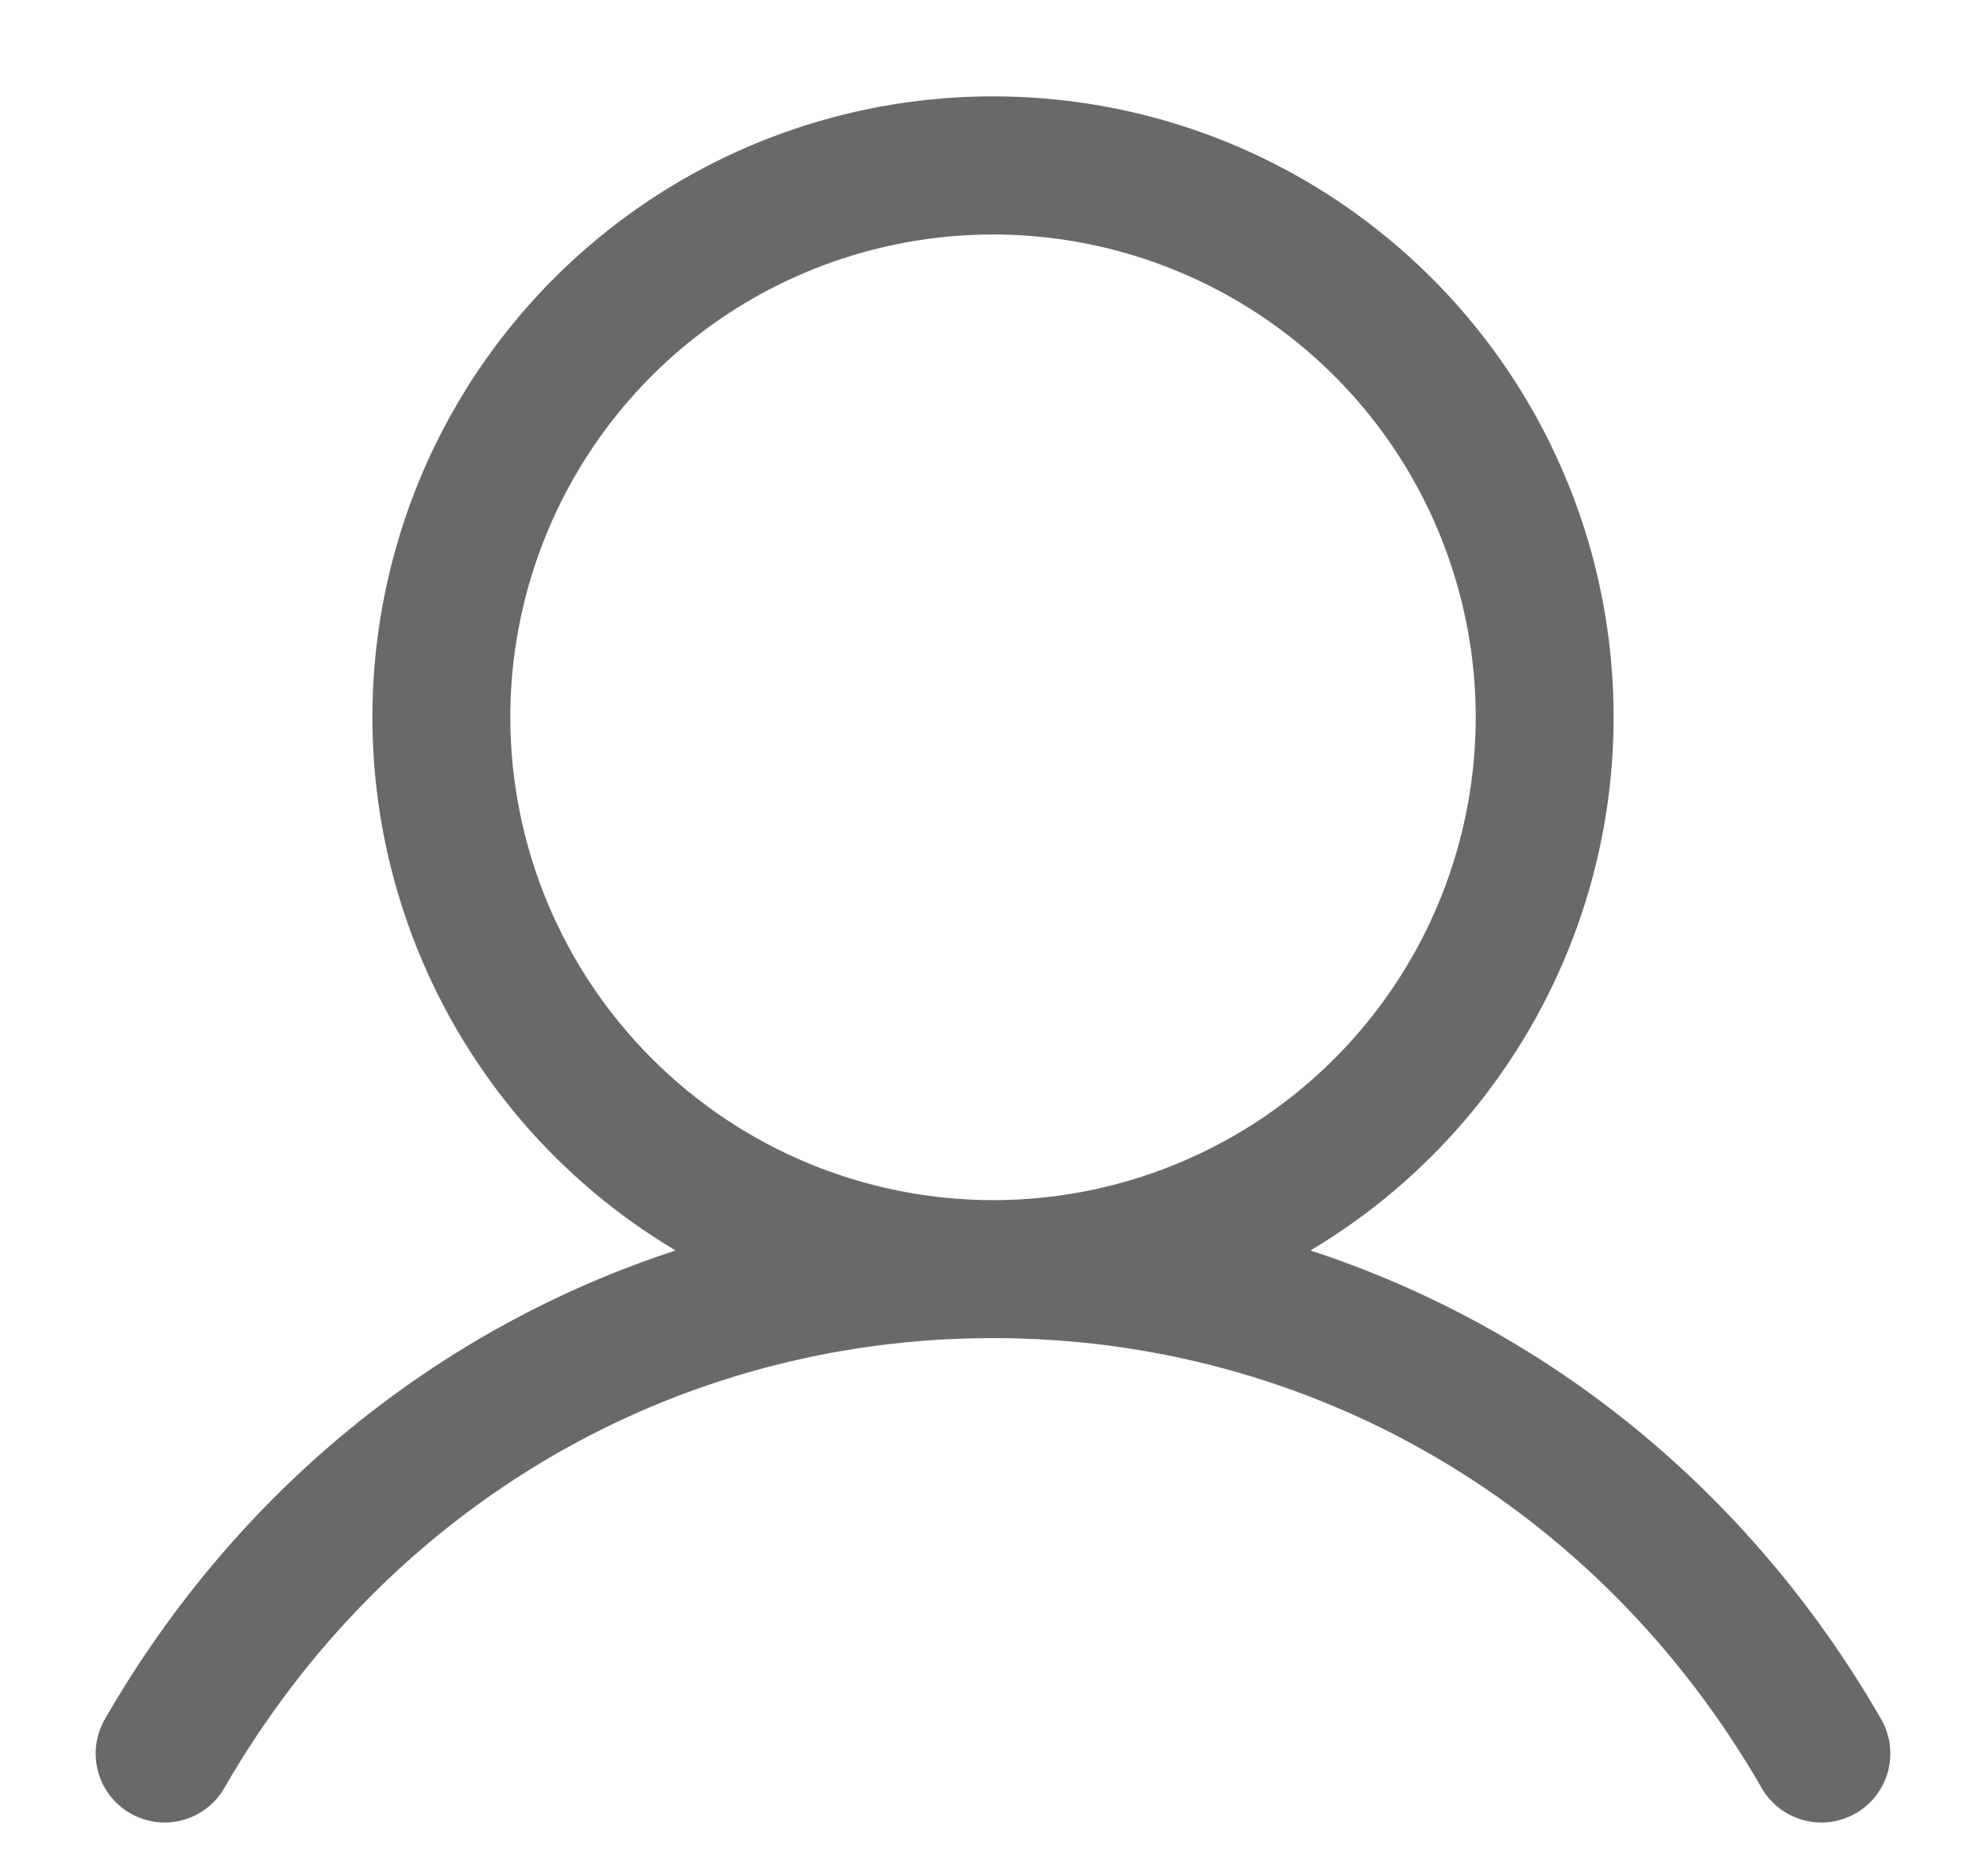 <svg width="18" height="17" viewBox="0 0 18 17" fill="none" xmlns="http://www.w3.org/2000/svg">
<path d="M17.041 15.563C15.851 13.506 14.017 12.031 11.877 11.331C12.936 10.701 13.758 9.741 14.218 8.598C14.678 7.456 14.75 6.194 14.424 5.006C14.097 3.818 13.389 2.771 12.409 2.024C11.43 1.277 10.232 0.873 9 0.873C7.768 0.873 6.57 1.277 5.591 2.024C4.611 2.771 3.903 3.818 3.577 5.006C3.25 6.194 3.322 7.456 3.782 8.598C4.242 9.741 5.064 10.701 6.123 11.331C3.983 12.03 2.149 13.505 0.959 15.563C0.916 15.634 0.887 15.713 0.874 15.796C0.862 15.878 0.866 15.962 0.886 16.043C0.907 16.124 0.943 16.2 0.994 16.267C1.044 16.333 1.107 16.389 1.18 16.431C1.252 16.472 1.332 16.499 1.415 16.51C1.497 16.52 1.581 16.514 1.662 16.491C1.742 16.468 1.817 16.43 1.882 16.378C1.947 16.326 2.002 16.261 2.041 16.188C3.513 13.644 6.115 12.125 9 12.125C11.885 12.125 14.487 13.644 15.959 16.188C15.998 16.261 16.053 16.326 16.118 16.378C16.183 16.43 16.258 16.468 16.338 16.491C16.419 16.514 16.503 16.52 16.585 16.51C16.668 16.499 16.748 16.472 16.82 16.431C16.893 16.389 16.956 16.333 17.006 16.267C17.057 16.2 17.093 16.124 17.114 16.043C17.134 15.962 17.138 15.878 17.126 15.796C17.113 15.713 17.084 15.634 17.041 15.563ZM4.625 6.5C4.625 5.635 4.882 4.789 5.362 4.07C5.843 3.35 6.526 2.789 7.326 2.458C8.125 2.127 9.005 2.04 9.854 2.209C10.702 2.378 11.482 2.795 12.094 3.407C12.706 4.018 13.122 4.798 13.291 5.647C13.46 6.495 13.373 7.375 13.042 8.174C12.711 8.974 12.15 9.657 11.431 10.138C10.711 10.619 9.865 10.875 9 10.875C7.84 10.874 6.728 10.413 5.908 9.592C5.088 8.772 4.626 7.66 4.625 6.5Z" fill="#696969"/>
</svg>
